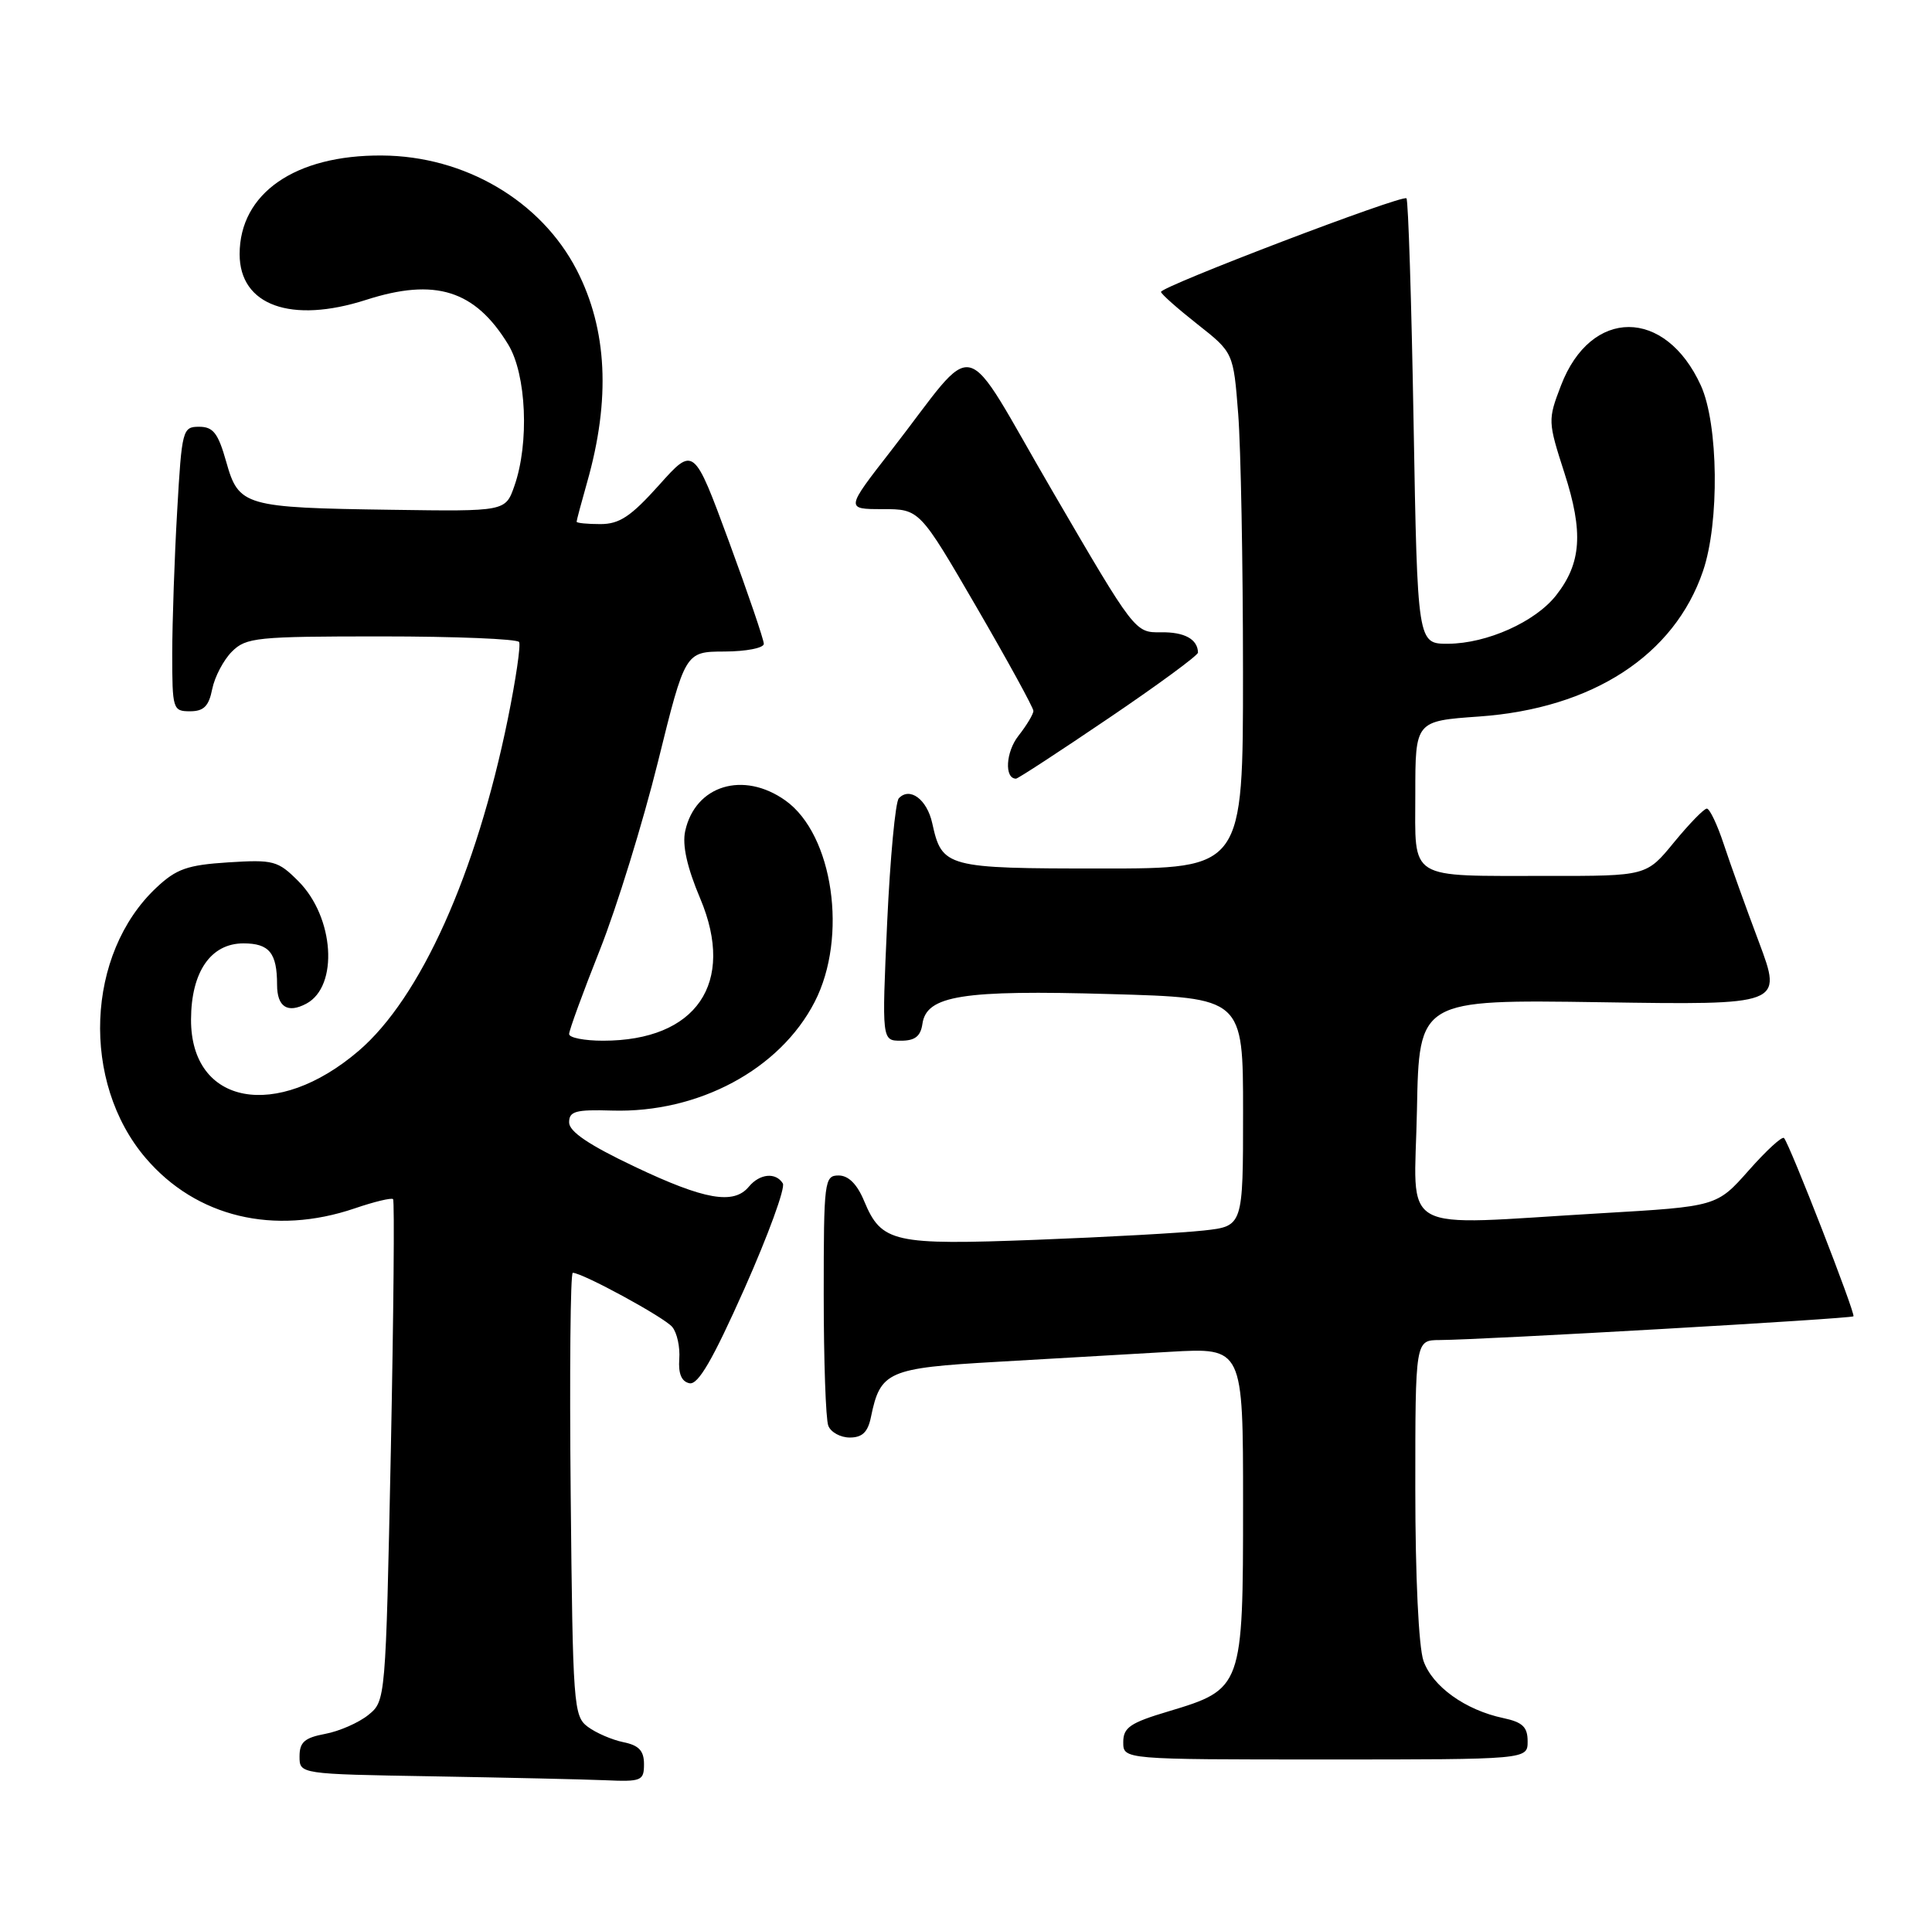 <?xml version="1.0" encoding="UTF-8" standalone="no"?>
<!DOCTYPE svg PUBLIC "-//W3C//DTD SVG 1.1//EN" "http://www.w3.org/Graphics/SVG/1.1/DTD/svg11.dtd" >
<svg xmlns="http://www.w3.org/2000/svg" xmlns:xlink="http://www.w3.org/1999/xlink" version="1.1" viewBox="0 0 258 256">
 <g >
 <path fill="currentColor"
d=" M 86.00 235.62 C 86.00 233.84 85.32 233.11 83.25 232.69 C 81.74 232.38 79.60 231.46 78.50 230.64 C 76.59 229.23 76.49 227.82 76.21 199.58 C 76.05 183.31 76.17 170.00 76.49 170.00 C 77.78 170.00 88.71 175.94 89.77 177.23 C 90.41 177.99 90.83 179.92 90.71 181.52 C 90.57 183.47 91.01 184.53 92.07 184.75 C 93.23 184.99 95.17 181.64 99.42 172.10 C 102.59 164.96 104.90 158.64 104.54 158.06 C 103.60 156.54 101.45 156.75 100.00 158.50 C 97.98 160.94 94.07 160.25 84.77 155.83 C 78.65 152.93 76.00 151.14 76.00 149.91 C 76.00 148.42 76.86 148.18 81.75 148.33 C 93.27 148.67 104.15 142.84 108.79 133.82 C 113.25 125.16 111.26 111.46 104.89 106.92 C 99.27 102.92 92.84 104.88 91.50 111.00 C 91.09 112.88 91.74 115.83 93.52 120.04 C 98.26 131.31 93.00 139.00 80.53 139.00 C 78.04 139.00 76.00 138.60 76.00 138.11 C 76.00 137.61 77.85 132.55 80.11 126.86 C 82.37 121.16 85.85 109.87 87.86 101.77 C 91.50 87.04 91.50 87.04 96.75 87.02 C 99.64 87.01 102.00 86.55 102.00 85.99 C 102.00 85.44 99.90 79.27 97.33 72.29 C 92.65 59.60 92.65 59.60 88.00 64.80 C 84.24 68.99 82.73 70.00 80.17 70.00 C 78.43 70.00 77.00 69.86 77.00 69.68 C 77.00 69.51 77.63 67.14 78.40 64.43 C 81.56 53.33 81.10 43.98 77.01 36.05 C 72.23 26.81 62.06 20.83 50.99 20.77 C 39.39 20.69 32.00 25.83 32.00 33.95 C 32.00 40.79 38.87 43.27 48.89 40.05 C 58.12 37.08 63.44 38.75 67.87 46.02 C 70.30 50.01 70.70 59.18 68.69 64.91 C 67.50 68.31 67.50 68.31 52.34 68.09 C 32.60 67.81 31.88 67.60 30.21 61.68 C 29.13 57.85 28.47 57.00 26.59 57.00 C 24.38 57.00 24.28 57.38 23.66 68.25 C 23.30 74.44 23.01 82.99 23.00 87.25 C 23.00 94.74 23.08 95.00 25.38 95.00 C 27.21 95.00 27.89 94.32 28.34 92.03 C 28.67 90.40 29.85 88.15 30.97 87.03 C 32.86 85.14 34.24 85.00 50.94 85.00 C 60.81 85.00 69.08 85.34 69.32 85.75 C 69.56 86.16 68.88 90.78 67.82 96.00 C 63.60 116.72 56.16 133.28 47.89 140.36 C 36.93 149.74 25.48 147.60 25.51 136.17 C 25.53 129.80 28.15 126.00 32.51 126.00 C 35.96 126.00 37.00 127.28 37.00 131.52 C 37.00 134.49 38.40 135.39 40.91 134.05 C 45.25 131.73 44.64 122.49 39.84 117.69 C 37.11 114.95 36.52 114.80 30.48 115.18 C 25.02 115.53 23.55 116.05 20.89 118.55 C 11.46 127.39 10.79 144.55 19.47 154.69 C 26.21 162.57 36.60 165.06 47.38 161.39 C 49.98 160.50 52.28 159.95 52.49 160.16 C 52.70 160.37 52.56 175.53 52.19 193.86 C 51.50 227.13 51.50 227.18 49.18 229.06 C 47.90 230.09 45.31 231.23 43.43 231.58 C 40.67 232.10 40.00 232.69 40.00 234.59 C 40.00 236.95 40.00 236.95 57.75 237.25 C 67.51 237.42 77.86 237.65 80.75 237.77 C 85.67 237.99 86.00 237.85 86.00 235.62 Z  M 204.00 232.58 C 204.00 230.66 203.33 230.02 200.75 229.47 C 195.68 228.40 191.28 225.24 190.09 221.82 C 189.45 219.98 189.00 210.58 189.00 198.85 C 189.00 179.00 189.00 179.00 192.25 178.98 C 198.19 178.94 247.20 176.13 247.51 175.81 C 247.82 175.49 239.02 152.88 238.24 152.00 C 237.99 151.72 235.87 153.67 233.53 156.32 C 229.26 161.14 229.26 161.14 213.88 162.04 C 186.08 163.66 188.90 165.24 189.22 148.25 C 189.50 133.50 189.50 133.50 213.77 133.86 C 238.03 134.23 238.03 134.23 234.90 125.86 C 233.17 121.26 231.05 115.36 230.19 112.75 C 229.33 110.14 228.31 108.00 227.93 108.00 C 227.55 108.00 225.58 110.03 223.55 112.50 C 219.87 117.00 219.87 117.00 206.68 116.99 C 187.79 116.97 189.00 117.72 189.00 106.03 C 189.00 96.30 189.00 96.30 197.52 95.70 C 212.66 94.63 223.59 87.53 227.42 76.27 C 229.64 69.78 229.48 56.66 227.14 51.50 C 222.39 41.07 212.43 41.07 208.45 51.50 C 206.69 56.09 206.70 56.30 208.92 63.19 C 211.47 71.09 211.18 75.22 207.80 79.52 C 205.02 83.06 198.57 85.95 193.39 85.98 C 189.29 86.00 189.29 86.00 188.77 56.46 C 188.49 40.22 188.06 26.73 187.82 26.49 C 187.28 25.95 154.98 38.28 155.04 38.99 C 155.06 39.27 157.25 41.21 159.90 43.30 C 164.71 47.09 164.71 47.09 165.35 55.30 C 165.70 59.81 165.99 75.31 165.99 89.75 C 166.00 116.00 166.00 116.00 147.07 116.00 C 126.31 116.00 125.79 115.86 124.49 109.94 C 123.79 106.77 121.50 105.06 120.03 106.62 C 119.57 107.10 118.87 114.59 118.47 123.25 C 117.76 139.00 117.76 139.00 120.31 139.00 C 122.19 139.00 122.94 138.41 123.18 136.75 C 123.72 132.96 128.52 132.20 148.25 132.77 C 166.00 133.27 166.00 133.27 166.00 148.52 C 166.00 163.77 166.00 163.77 160.75 164.35 C 157.86 164.67 147.81 165.23 138.41 165.59 C 119.28 166.32 117.72 165.97 115.40 160.42 C 114.46 158.15 113.30 157.00 111.99 157.00 C 110.09 157.00 110.00 157.70 110.00 172.92 C 110.00 181.67 110.27 189.55 110.61 190.42 C 110.94 191.29 112.23 192.00 113.48 192.00 C 115.15 192.00 115.90 191.28 116.31 189.25 C 117.56 183.16 118.57 182.72 133.11 181.89 C 140.48 181.46 150.89 180.86 156.25 180.55 C 166.00 179.99 166.00 179.99 166.00 200.86 C 166.00 225.43 165.94 225.60 156.02 228.58 C 150.92 230.10 150.00 230.73 150.00 232.69 C 150.00 235.00 150.00 235.00 177.00 235.00 C 204.00 235.00 204.00 235.00 204.00 232.58 Z  M 148.07 95.91 C 154.63 91.47 159.99 87.53 159.98 87.16 C 159.94 85.37 158.17 84.40 155.03 84.45 C 151.57 84.50 151.53 84.45 140.57 65.64 C 128.02 44.12 130.93 44.85 118.95 60.25 C 112.92 68.00 112.92 68.00 117.86 68.00 C 122.80 68.00 122.80 68.00 130.40 81.08 C 134.58 88.28 138.00 94.52 138.00 94.95 C 138.00 95.38 137.10 96.88 136.00 98.28 C 134.31 100.43 134.10 104.00 135.68 104.00 C 135.93 104.00 141.51 100.36 148.07 95.91 Z "/>
</g>
</svg>